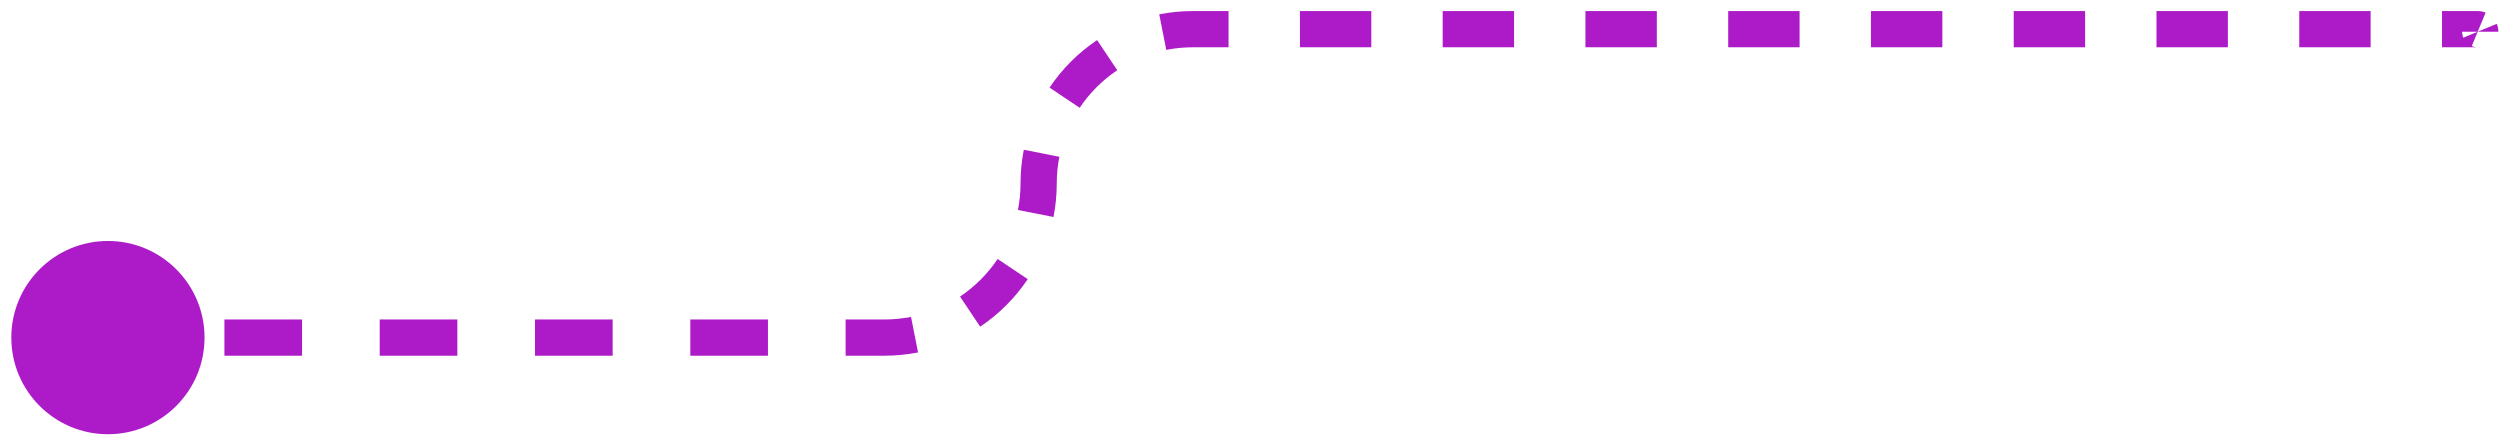 <svg width="207" height="36" viewBox="0 0 207 36" fill="none" xmlns="http://www.w3.org/2000/svg">
<path d="M0.937 27.953C0.937 32.371 4.518 35.953 8.937 35.953C13.355 35.953 16.936 32.371 16.936 27.953C16.936 23.534 13.355 19.953 8.937 19.953C4.518 19.953 0.937 23.534 0.937 27.953ZM8.937 29.453H12.151V26.453H8.937V29.453ZM18.581 29.453H25.01V26.453H18.581V29.453ZM31.44 29.453H37.869V26.453H31.44V29.453ZM44.299 29.453H50.728V26.453H44.299V29.453ZM57.158 29.453H63.587V26.453H57.158V29.453ZM70.017 29.453H73.231V26.453H70.017V29.453ZM73.231 29.453C74.183 29.453 75.113 29.359 76.014 29.181L75.432 26.238C74.722 26.379 73.986 26.453 73.231 26.453V29.453ZM81.16 27.049C82.716 26.007 84.055 24.668 85.096 23.113L82.603 21.444C81.78 22.674 80.721 23.732 79.491 24.556L81.16 27.049ZM87.228 17.967C87.407 17.066 87.5 16.135 87.5 15.184H84.5C84.5 15.939 84.426 16.674 84.285 17.385L87.228 17.967ZM87.5 15.184C87.5 14.43 87.574 13.694 87.715 12.983L84.772 12.401C84.593 13.302 84.5 14.233 84.5 15.184H87.5ZM89.397 8.924C90.22 7.695 91.279 6.636 92.509 5.813L90.84 3.32C89.284 4.361 87.945 5.7 86.904 7.255L89.397 8.924ZM96.568 4.13C97.278 3.99 98.014 3.916 98.769 3.916V0.916C97.817 0.916 96.887 1.009 95.986 1.187L96.568 4.13ZM98.769 3.916H101.724V0.916H98.769V3.916ZM107.634 3.916H113.544V0.916H107.634V3.916ZM119.454 3.916H125.365V0.916H119.454V3.916ZM131.275 3.916H137.185V0.916H131.275V3.916ZM143.096 3.916H149.006V0.916H143.096V3.916ZM154.916 3.916H160.826V0.916H154.916V3.916ZM166.737 3.916H172.647V0.916H166.737V3.916ZM178.557 3.916H184.468V0.916H178.557V3.916ZM190.378 3.916H196.288V0.916H190.378V3.916ZM202.199 3.916H205.154V0.916H202.199V3.916ZM205.154 3.916C204.982 3.916 204.814 3.881 204.66 3.817L205.809 1.046C205.605 0.962 205.383 0.916 205.154 0.916V3.916ZM203.962 3.12C203.898 2.966 203.864 2.798 203.864 2.626H206.864C206.864 2.397 206.818 2.175 206.734 1.971L203.962 3.12Z" fill="#AD1AC7"/>
</svg>
